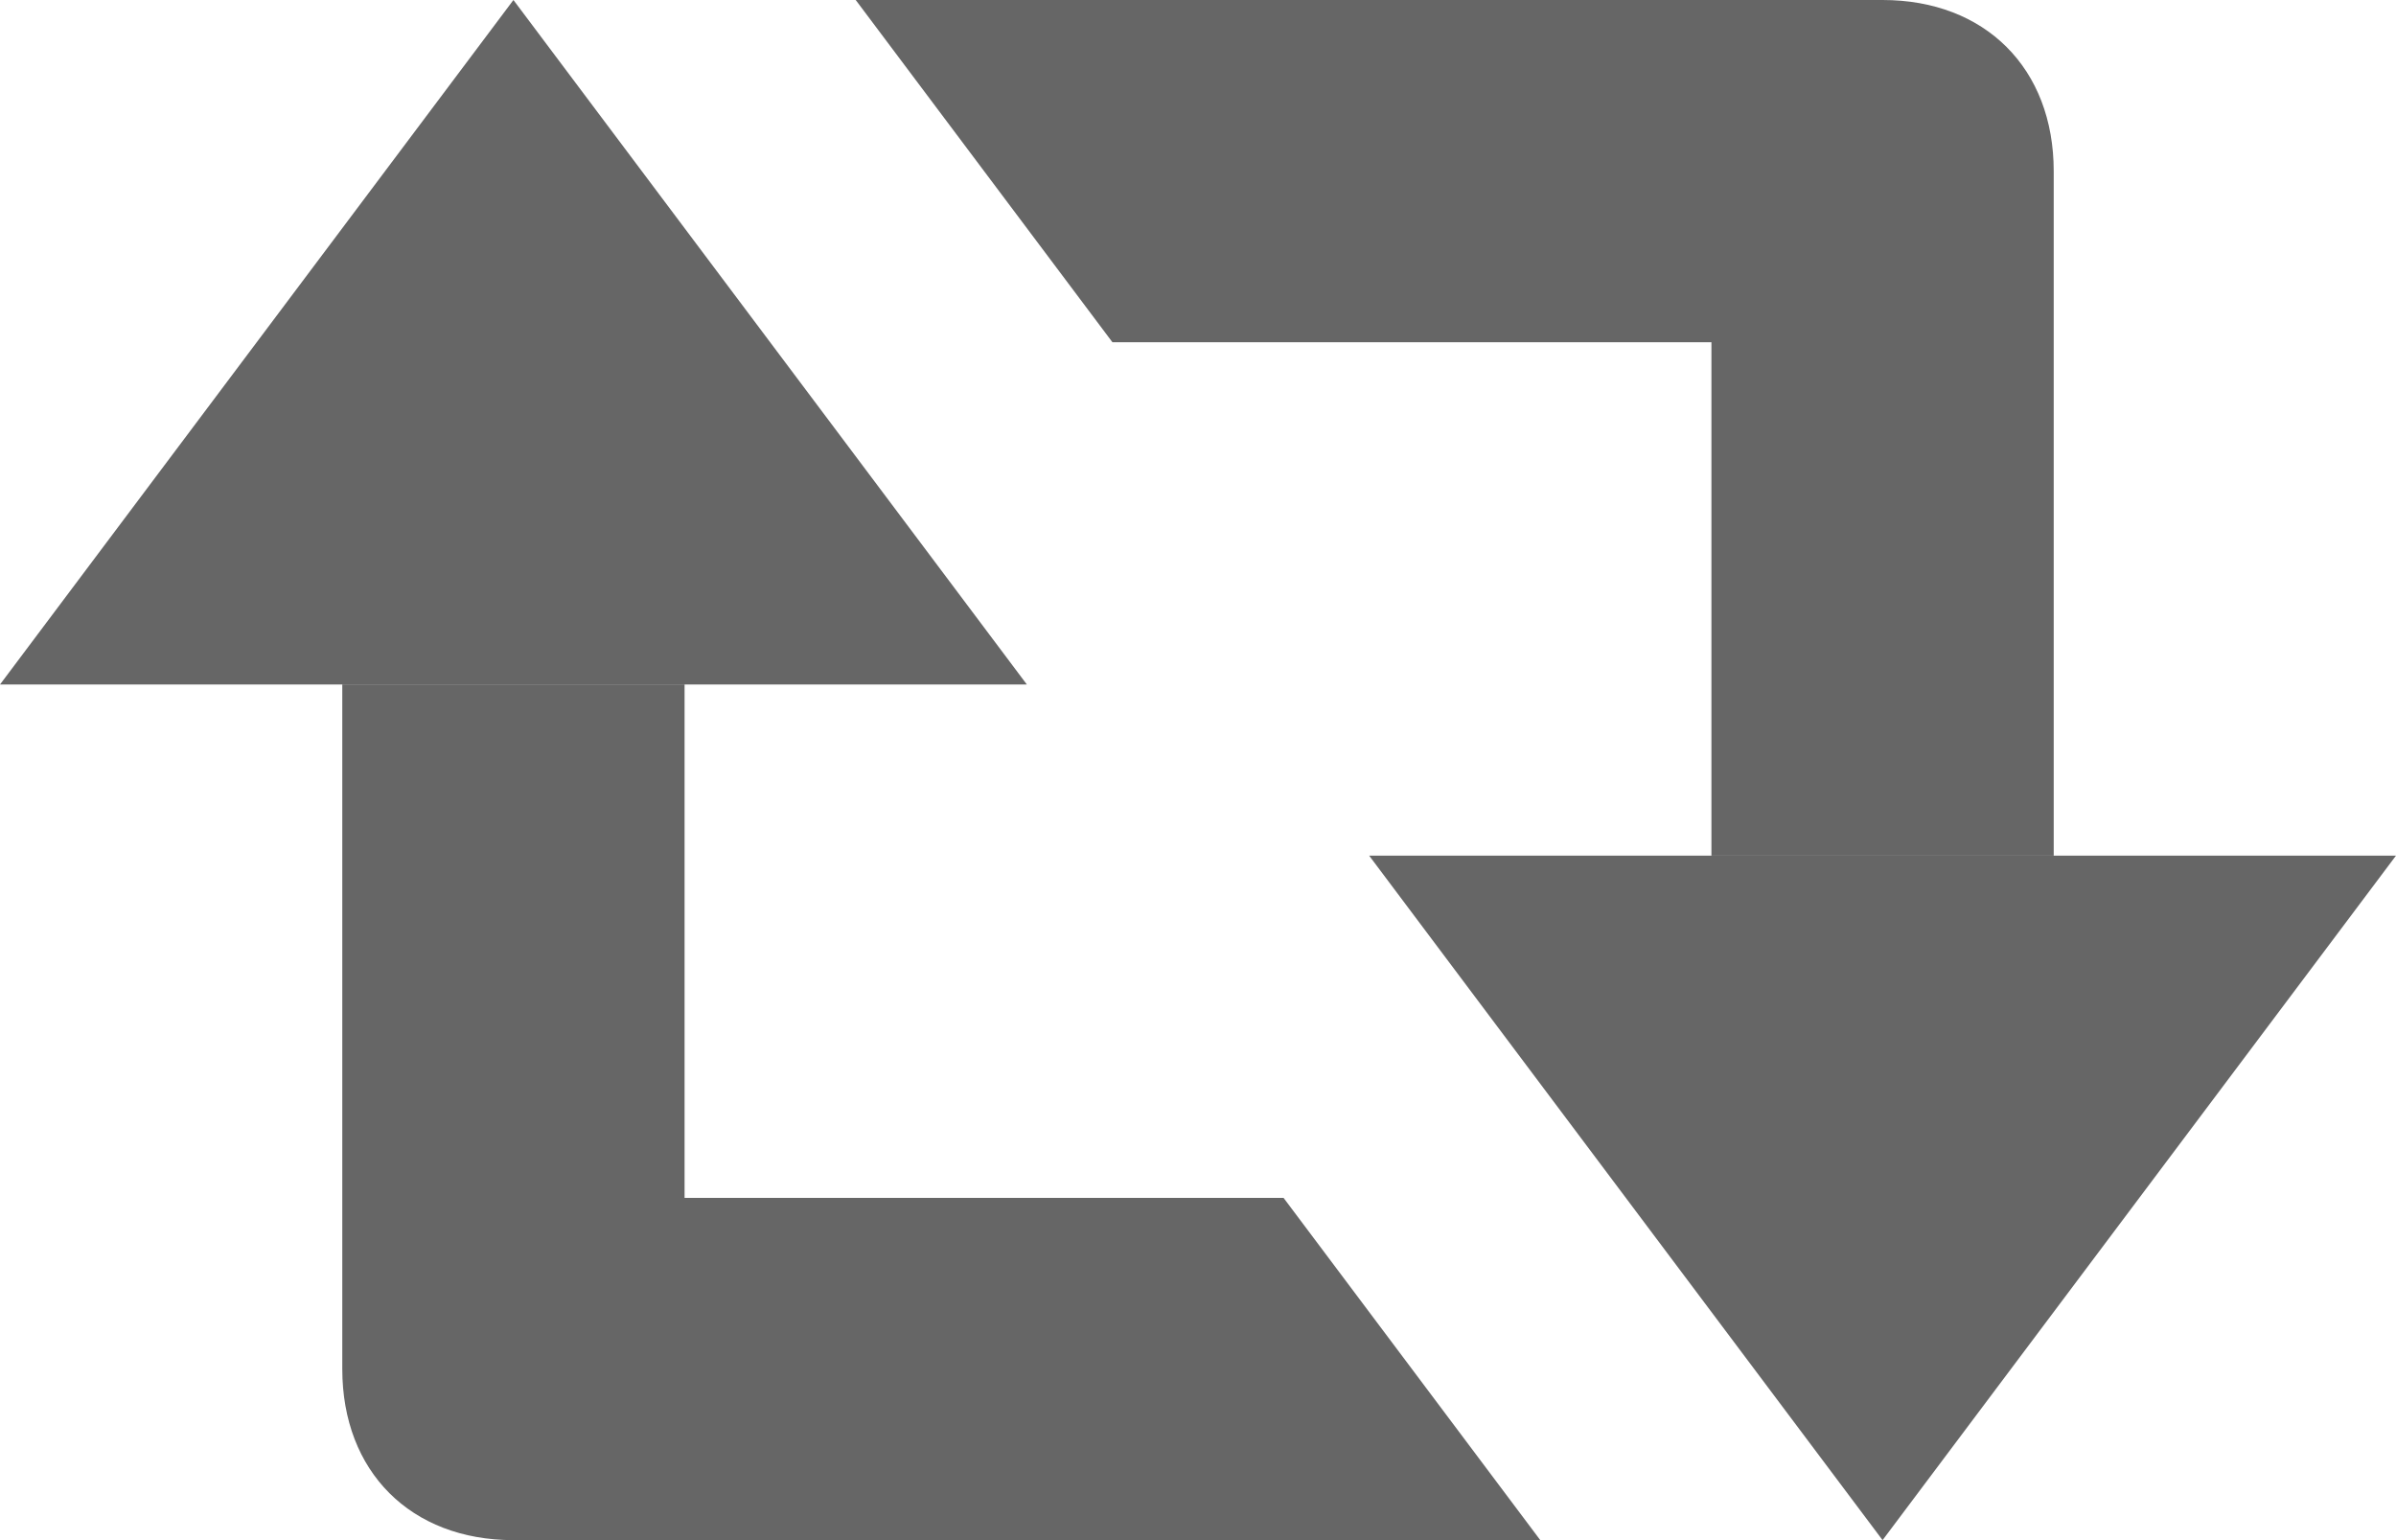 <?xml version="1.0" encoding="utf-8"?>
<!-- Generator: Adobe Illustrator 18.1.1, SVG Export Plug-In . SVG Version: 6.00 Build 0)  -->
<svg version="1.1" id="Layer_1" xmlns="http://www.w3.org/2000/svg" xmlns:xlink="http://www.w3.org/1999/xlink" x="0px" y="0px"
	 viewBox="0 0 14 9" xml:space="preserve">
<polygon fill="rgba(0,0,0,0.6)" points="14,5 8,5 11,9 "/>
<path fill="rgba(0,0,0,0.6)" d="M11,0H5l1.5,2H10v3h2V1C12,0.4,11.6,0,11,0z"/>
<polygon fill="rgba(0,0,0,0.6)" points="0,4 6,4 3,0 "/>
<path fill="rgba(0,0,0,0.6)" d="M3,9h6L7.5,7H4V4H2v4C2,8.6,2.4,9,3,9z"/>
</svg>
